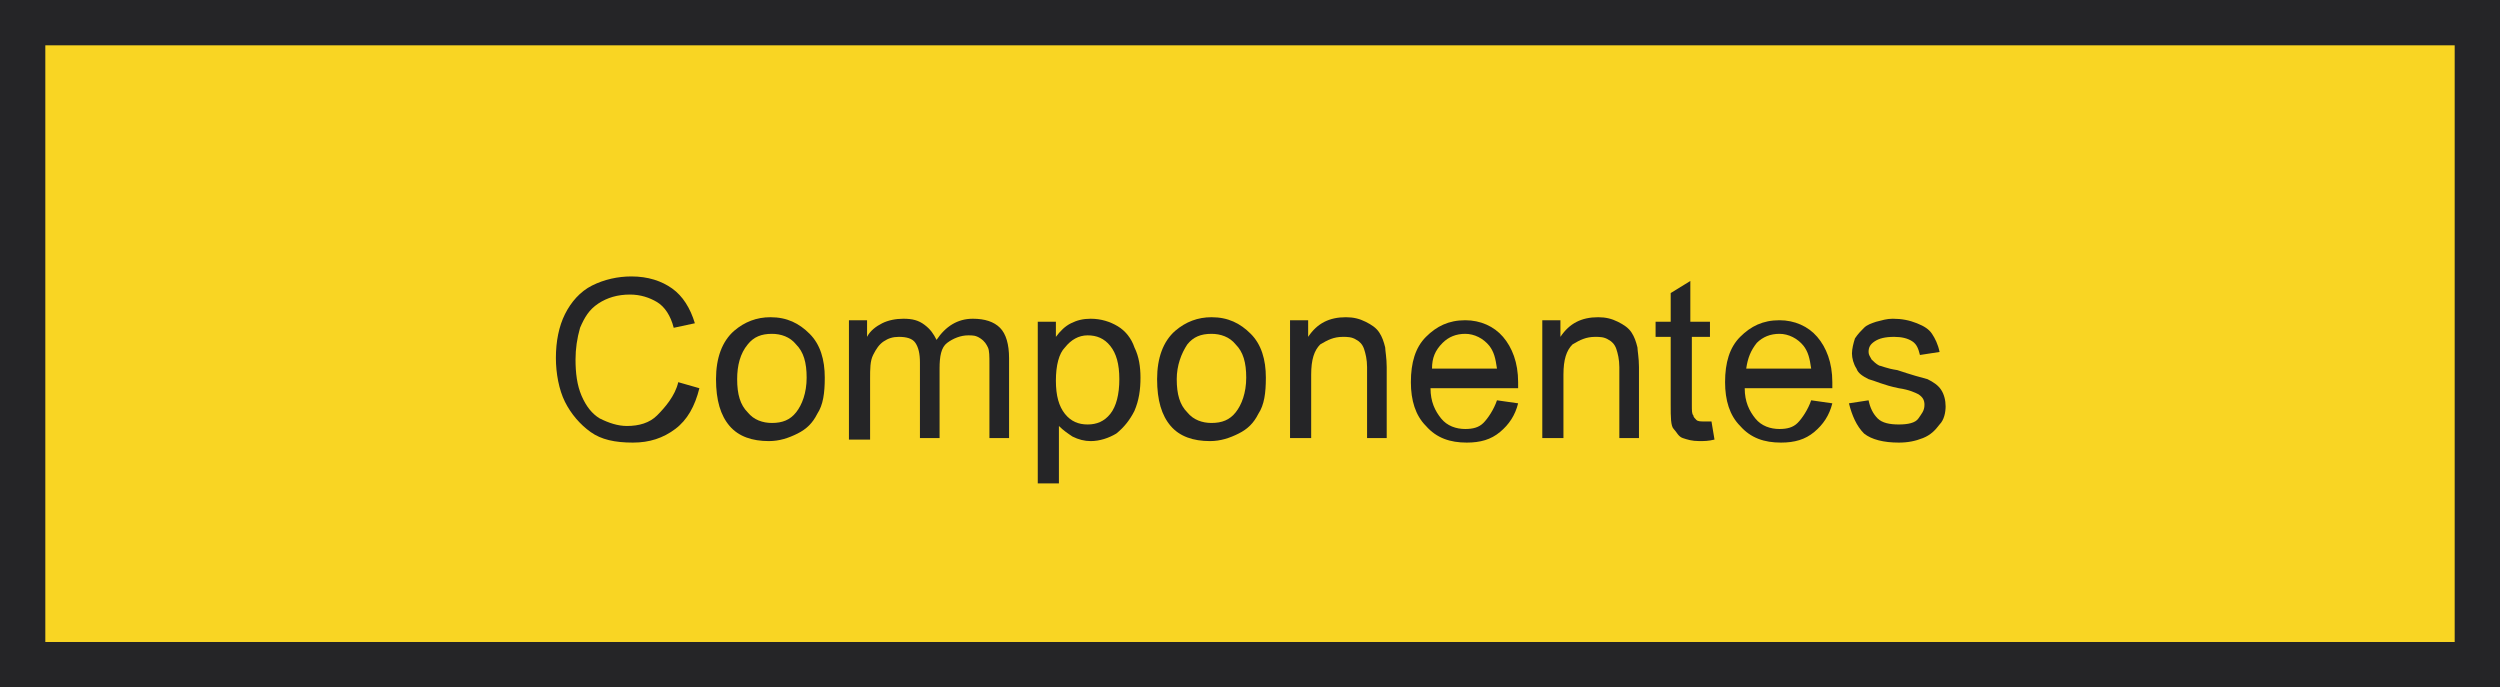 <?xml version="1.0" encoding="utf-8"?>
<!-- Generator: Adobe Illustrator 19.0.0, SVG Export Plug-In . SVG Version: 6.00 Build 0)  -->
<svg version="1.1" id="Capa_1" xmlns="http://www.w3.org/2000/svg" xmlns:xlink="http://www.w3.org/1999/xlink" x="0px" y="0px"
	 viewBox="0 0 165.5 45.5" style="enable-background:new 0 0 165.5 45.5;" xml:space="preserve">
<style type="text/css">
	.st0{fill:#F9D523;stroke:#252527;stroke-width:3;stroke-miterlimit:10;}
	.st1{fill:#252527;}
</style>
<rect id="XMLID_16121_" x="1.5" y="1.5" class="st0" width="162.5" height="42.5"/>
<g id="XMLID_55_">
	<g id="XMLID_280_">
		<path id="XMLID_306_" class="st1" d="M44.9,25.3l1.4,0.4c-0.3,1.2-0.8,2.1-1.6,2.7c-0.8,0.6-1.7,0.9-2.8,0.9
			c-1.2,0-2.1-0.2-2.8-0.7c-0.7-0.5-1.3-1.2-1.7-2s-0.6-1.9-0.6-2.9c0-1.1,0.2-2.1,0.6-2.9s1-1.5,1.8-1.9c0.8-0.4,1.7-0.6,2.6-0.6
			c1.1,0,2,0.3,2.7,0.8s1.2,1.3,1.5,2.3l-1.4,0.3c-0.2-0.8-0.6-1.4-1.1-1.7s-1.1-0.5-1.8-0.5c-0.8,0-1.5,0.2-2.1,0.6
			s-0.9,0.9-1.2,1.6c-0.2,0.7-0.3,1.4-0.3,2.1c0,0.9,0.1,1.7,0.4,2.4c0.3,0.7,0.7,1.2,1.2,1.5c0.6,0.3,1.2,0.5,1.8,0.5
			c0.8,0,1.5-0.2,2-0.7S44.7,26.2,44.9,25.3z"/>
		<path id="XMLID_303_" class="st1" d="M47.4,25.1c0-1.4,0.4-2.5,1.2-3.2c0.7-0.6,1.5-0.9,2.4-0.9c1.1,0,1.9,0.4,2.6,1.1
			c0.7,0.7,1,1.7,1,2.9c0,1-0.1,1.8-0.5,2.4c-0.3,0.6-0.7,1-1.3,1.3c-0.6,0.3-1.2,0.5-1.9,0.5c-1.1,0-2-0.3-2.6-1
			S47.4,26.5,47.4,25.1z M48.8,25.1c0,1,0.2,1.7,0.7,2.2c0.4,0.5,1,0.7,1.6,0.7c0.7,0,1.2-0.2,1.6-0.7s0.7-1.3,0.7-2.3
			c0-1-0.2-1.7-0.7-2.2c-0.4-0.5-1-0.7-1.6-0.7c-0.7,0-1.2,0.2-1.6,0.7C49,23.4,48.8,24.2,48.8,25.1z"/>
		<path id="XMLID_301_" class="st1" d="M56.2,29v-7.8h1.2v1.1c0.2-0.4,0.6-0.7,1-0.9c0.4-0.2,0.9-0.3,1.4-0.3c0.6,0,1,0.1,1.4,0.4
			s0.6,0.6,0.8,1c0.6-0.9,1.4-1.4,2.4-1.4c0.8,0,1.4,0.2,1.8,0.6c0.4,0.4,0.6,1.1,0.6,2V29h-1.3v-4.9c0-0.5,0-0.9-0.1-1.1
			c-0.1-0.2-0.2-0.4-0.5-0.6s-0.5-0.2-0.8-0.2c-0.5,0-1,0.2-1.4,0.5s-0.5,0.9-0.5,1.7V29h-1.3V24c0-0.6-0.1-1-0.3-1.3
			c-0.2-0.3-0.6-0.4-1.1-0.4c-0.4,0-0.7,0.1-1,0.3c-0.3,0.2-0.5,0.5-0.7,0.9s-0.2,0.9-0.2,1.6v4H56.2z"/>
		<path id="XMLID_298_" class="st1" d="M68.7,32V21.3h1.2v1c0.3-0.4,0.6-0.7,1-0.9c0.4-0.2,0.8-0.3,1.3-0.3c0.7,0,1.3,0.2,1.8,0.5
			s0.9,0.8,1.1,1.4c0.3,0.6,0.4,1.3,0.4,2c0,0.8-0.1,1.5-0.4,2.2c-0.3,0.6-0.7,1.1-1.2,1.5c-0.5,0.3-1.1,0.5-1.7,0.5
			c-0.4,0-0.8-0.1-1.2-0.3c-0.3-0.2-0.6-0.4-0.9-0.7V32H68.7z M69.9,25.2c0,1,0.2,1.7,0.6,2.2s0.9,0.7,1.5,0.7
			c0.6,0,1.1-0.2,1.5-0.7c0.4-0.5,0.6-1.3,0.6-2.3c0-1-0.2-1.7-0.6-2.2c-0.4-0.5-0.9-0.7-1.5-0.7c-0.6,0-1.1,0.3-1.5,0.8
			C70.1,23.4,69.9,24.2,69.9,25.2z"/>
		<path id="XMLID_295_" class="st1" d="M76.6,25.1c0-1.4,0.4-2.5,1.2-3.2c0.7-0.6,1.5-0.9,2.4-0.9c1.1,0,1.9,0.4,2.6,1.1
			c0.7,0.7,1,1.7,1,2.9c0,1-0.1,1.8-0.5,2.4c-0.3,0.6-0.7,1-1.3,1.3c-0.6,0.3-1.2,0.5-1.9,0.5c-1.1,0-2-0.3-2.6-1
			S76.6,26.5,76.6,25.1z M77.9,25.1c0,1,0.2,1.7,0.7,2.2c0.4,0.5,1,0.7,1.6,0.7c0.7,0,1.2-0.2,1.6-0.7s0.7-1.3,0.7-2.3
			c0-1-0.2-1.7-0.7-2.2c-0.4-0.5-1-0.7-1.6-0.7c-0.7,0-1.2,0.2-1.6,0.7C78.2,23.4,77.9,24.2,77.9,25.1z"/>
		<path id="XMLID_293_" class="st1" d="M85.4,29v-7.8h1.2v1.1c0.6-0.9,1.4-1.3,2.5-1.3c0.5,0,0.9,0.1,1.3,0.3
			c0.4,0.2,0.7,0.4,0.9,0.7s0.3,0.6,0.4,1c0,0.2,0.1,0.7,0.1,1.3V29h-1.3v-4.7c0-0.5-0.1-0.9-0.2-1.2c-0.1-0.3-0.3-0.5-0.5-0.6
			c-0.3-0.2-0.6-0.2-0.9-0.2c-0.6,0-1,0.2-1.5,0.5c-0.4,0.4-0.6,1-0.6,2V29H85.4z"/>
		<path id="XMLID_290_" class="st1" d="M99.1,26.5l1.4,0.2c-0.2,0.8-0.6,1.4-1.2,1.9s-1.3,0.7-2.2,0.7c-1.1,0-2-0.3-2.7-1.1
			c-0.7-0.7-1-1.7-1-2.9c0-1.3,0.3-2.3,1-3s1.5-1.1,2.6-1.1c1,0,1.9,0.4,2.5,1.1s1,1.7,1,3c0,0.1,0,0.2,0,0.4h-5.8
			c0,0.9,0.3,1.5,0.7,2s1,0.7,1.6,0.7c0.5,0,0.9-0.1,1.2-0.4S98.9,27.1,99.1,26.5z M94.8,24.4h4.3c-0.1-0.7-0.2-1.1-0.5-1.5
			c-0.4-0.5-1-0.8-1.6-0.8c-0.6,0-1.1,0.2-1.5,0.6C95,23.2,94.8,23.7,94.8,24.4z"/>
		<path id="XMLID_288_" class="st1" d="M102.1,29v-7.8h1.2v1.1c0.6-0.9,1.4-1.3,2.5-1.3c0.5,0,0.9,0.1,1.3,0.3
			c0.4,0.2,0.7,0.4,0.9,0.7s0.3,0.6,0.4,1c0,0.2,0.1,0.7,0.1,1.3V29h-1.3v-4.7c0-0.5-0.1-0.9-0.2-1.2c-0.1-0.3-0.3-0.5-0.5-0.6
			c-0.3-0.2-0.6-0.2-0.9-0.2c-0.6,0-1,0.2-1.5,0.5c-0.4,0.4-0.6,1-0.6,2V29H102.1z"/>
		<path id="XMLID_286_" class="st1" d="M113.3,27.9l0.2,1.2c-0.4,0.1-0.7,0.1-1,0.1c-0.5,0-0.8-0.1-1.1-0.2s-0.4-0.4-0.6-0.6
			s-0.2-0.8-0.2-1.6v-4.5h-1v-1h1v-1.9l1.3-0.8v2.7h1.3v1H112v4.5c0,0.4,0,0.6,0.1,0.7c0,0.1,0.1,0.2,0.2,0.3
			c0.1,0.1,0.3,0.1,0.5,0.1C112.9,27.9,113.1,27.9,113.3,27.9z"/>
		<path id="XMLID_283_" class="st1" d="M119.9,26.5l1.4,0.2c-0.2,0.8-0.6,1.4-1.2,1.9s-1.3,0.7-2.2,0.7c-1.1,0-2-0.3-2.7-1.1
			c-0.7-0.7-1-1.7-1-2.9c0-1.3,0.3-2.3,1-3s1.5-1.1,2.6-1.1c1,0,1.9,0.4,2.5,1.1s1,1.7,1,3c0,0.1,0,0.2,0,0.4h-5.8
			c0,0.9,0.3,1.5,0.7,2s1,0.7,1.6,0.7c0.5,0,0.9-0.1,1.2-0.4S119.7,27.1,119.9,26.5z M115.6,24.4h4.3c-0.1-0.7-0.2-1.1-0.5-1.5
			c-0.4-0.5-1-0.8-1.6-0.8c-0.6,0-1.1,0.2-1.5,0.6C115.9,23.2,115.7,23.7,115.6,24.4z"/>
		<path id="XMLID_281_" class="st1" d="M122.4,26.7l1.3-0.2c0.1,0.5,0.3,0.9,0.6,1.2c0.3,0.3,0.8,0.4,1.4,0.4c0.6,0,1.1-0.1,1.3-0.4
			s0.4-0.5,0.4-0.9c0-0.3-0.1-0.5-0.4-0.7c-0.2-0.1-0.6-0.3-1.3-0.4c-1-0.2-1.6-0.5-2-0.6c-0.4-0.2-0.7-0.4-0.8-0.7
			c-0.2-0.3-0.3-0.7-0.3-1c0-0.3,0.1-0.7,0.2-1c0.2-0.3,0.4-0.5,0.6-0.7c0.2-0.2,0.5-0.3,0.8-0.4c0.4-0.1,0.7-0.2,1.1-0.2
			c0.6,0,1.1,0.1,1.6,0.3c0.5,0.2,0.8,0.4,1,0.7c0.2,0.3,0.4,0.7,0.5,1.2l-1.3,0.2c-0.1-0.4-0.2-0.7-0.5-0.9
			c-0.3-0.2-0.7-0.3-1.2-0.3c-0.6,0-1,0.1-1.3,0.3s-0.4,0.4-0.4,0.7c0,0.2,0.1,0.3,0.2,0.5c0.1,0.1,0.3,0.3,0.5,0.4
			c0.1,0,0.5,0.2,1.2,0.3c0.9,0.3,1.6,0.5,2,0.6c0.4,0.2,0.7,0.4,0.9,0.7s0.3,0.7,0.3,1.1c0,0.4-0.1,0.9-0.4,1.2
			c-0.3,0.4-0.6,0.7-1.1,0.9s-1,0.3-1.6,0.3c-1,0-1.8-0.2-2.3-0.6C122.9,28.2,122.6,27.5,122.4,26.7z"/>
	</g>
</g>
</svg>
